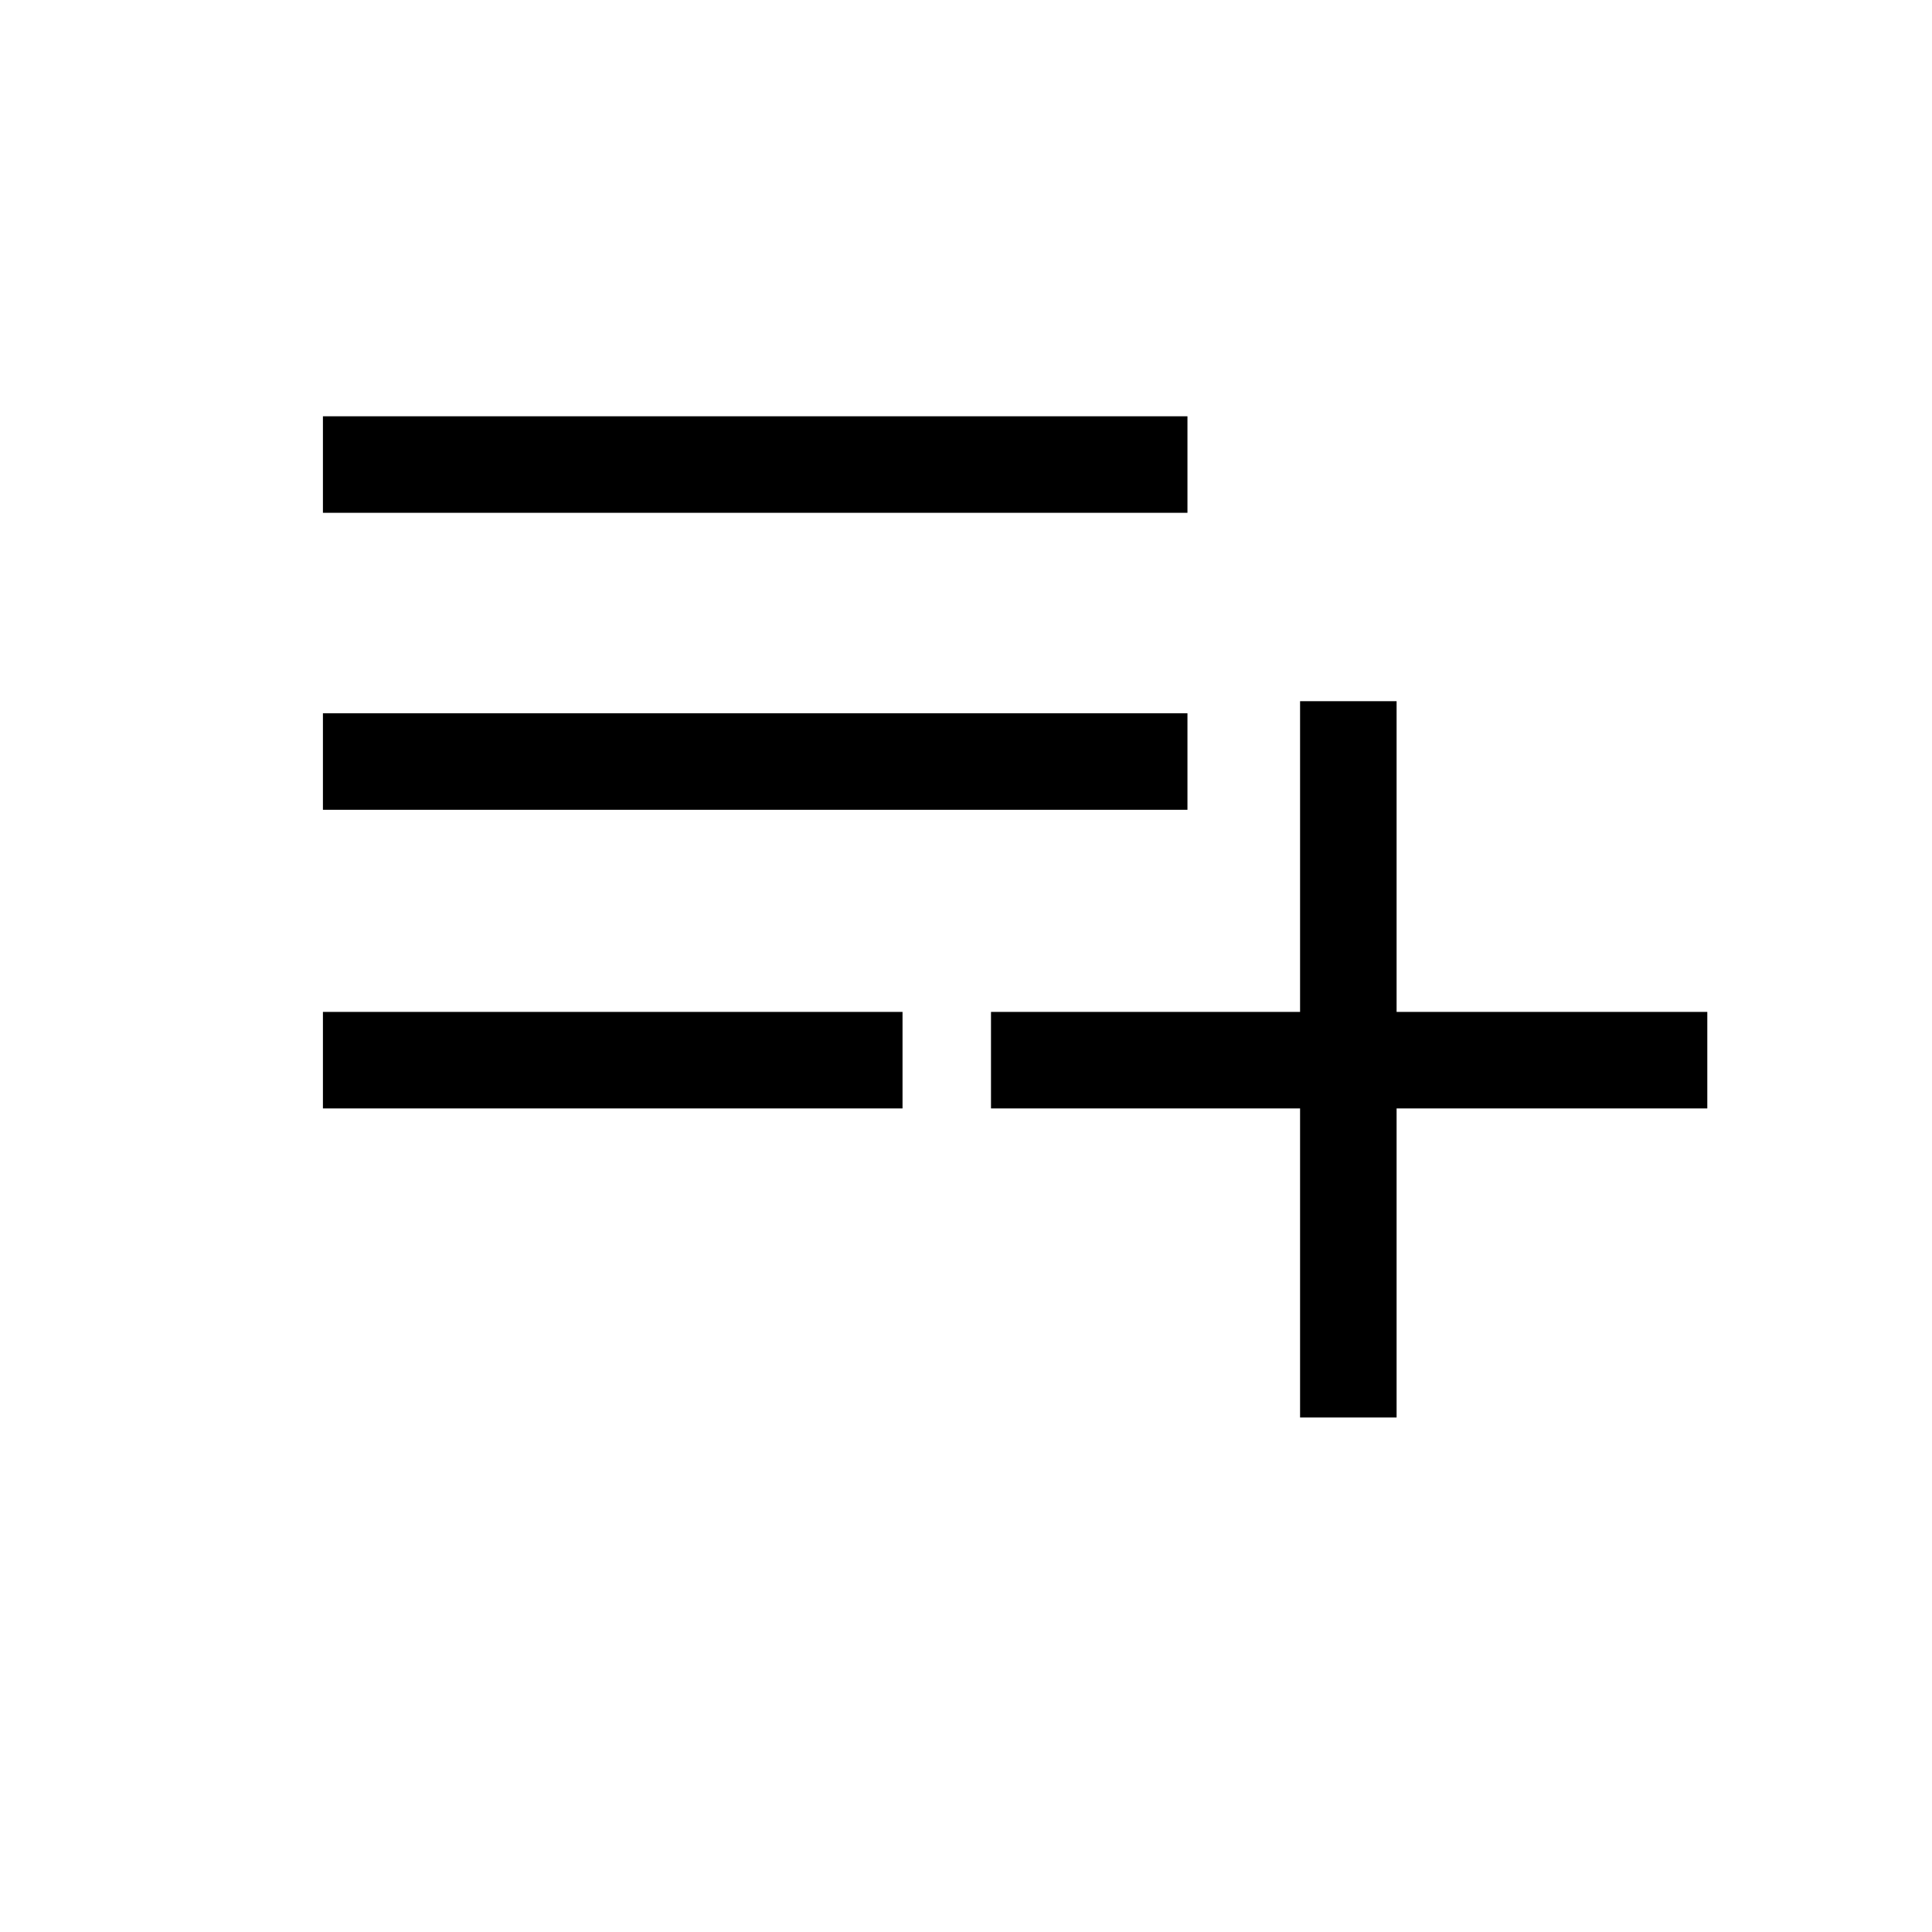 <svg xmlns="http://www.w3.org/2000/svg" height="20" viewBox="0 -960 960 960" width="20"><path d="M160.46-409.23v-47.96h288v47.96h-288Zm0-148.39v-47.96h429.58v47.96H160.46Zm0-147.57v-47.96h429.58v47.96H160.46ZM646-255.65v-153.58H492.42v-47.96H646v-154.39h47.96v154.39h154.39v47.96H693.96v153.58H646Z"/></svg>